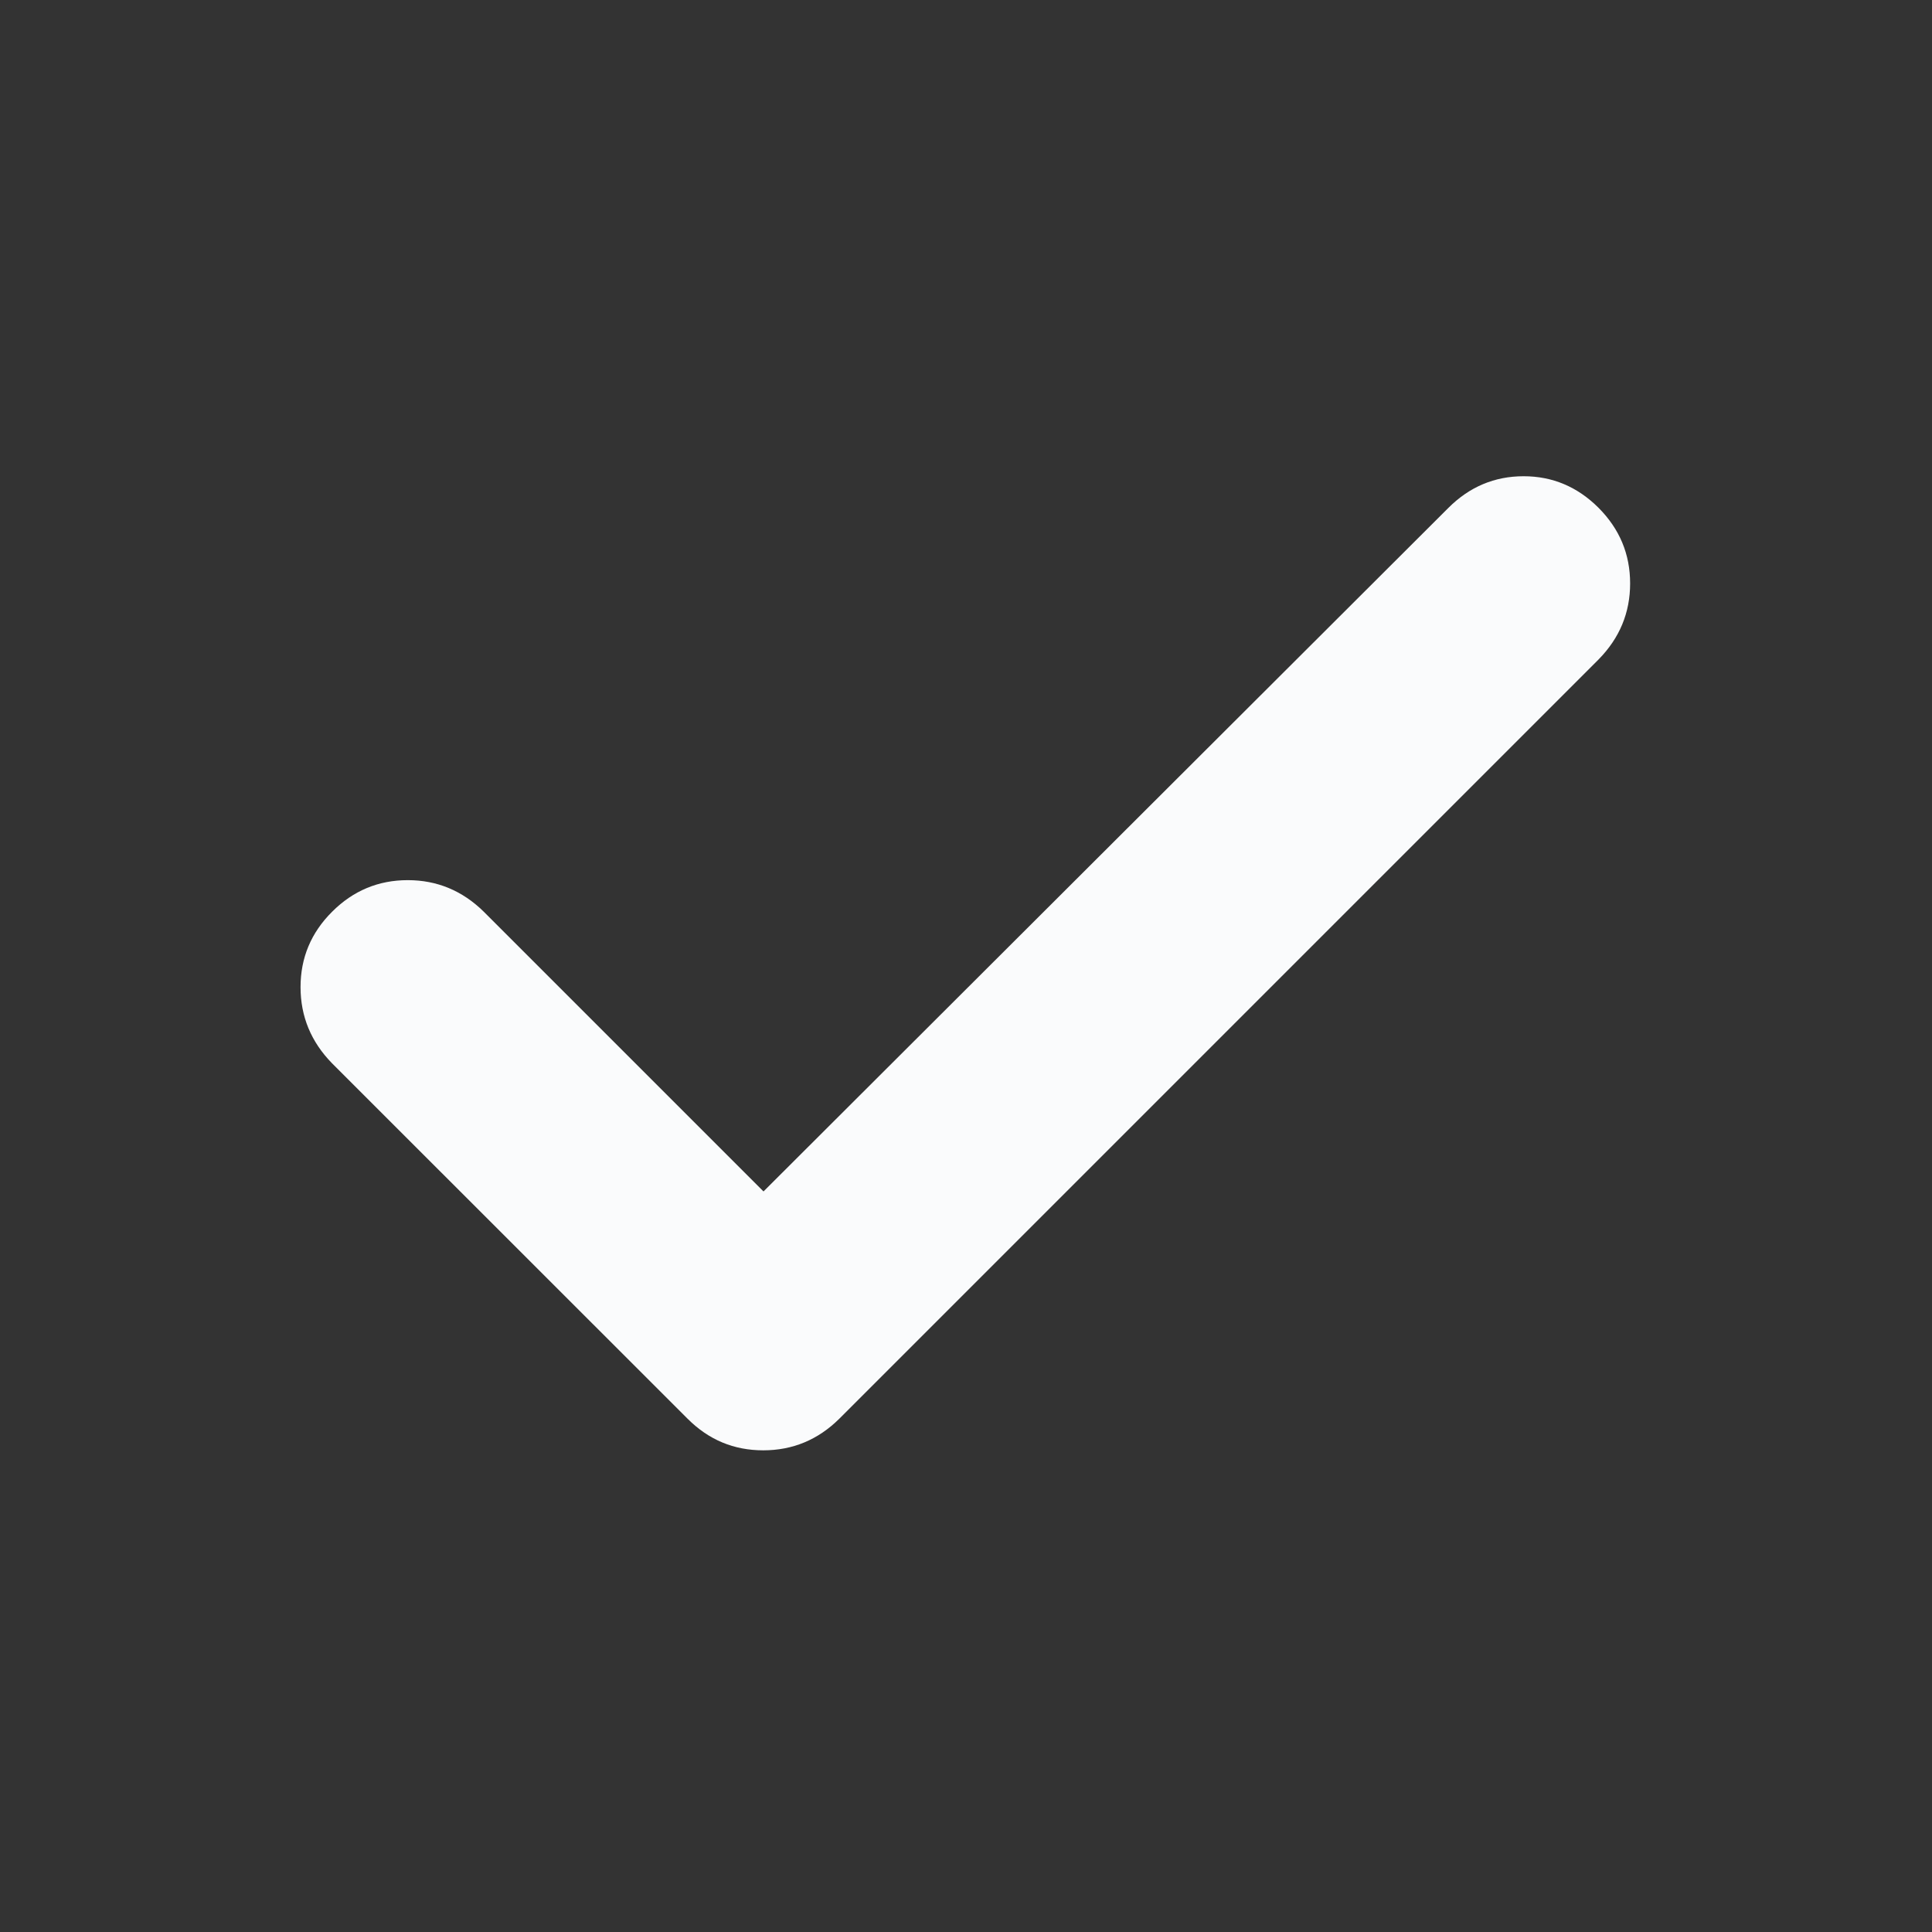 <svg xmlns="http://www.w3.org/2000/svg" width="16" height="16" viewBox="0 0 16 16" fill="none">
    <rect x="0" y="0" width="16" height="16" fill="#333333" stroke="none"/>
    <mask id="mask0_575_1807" style="mask-type:alpha" maskUnits="userSpaceOnUse" x="0" y="0" width="16" height="16">
        <rect width="16" height="16" fill="#D9D9D9"/>
    </mask>
    <g mask="url(#mask0_575_1807)">
        <path d="M6.323 9.867L11.995 4.206C12.17 4.031 12.378 3.944 12.618 3.944C12.858 3.944 13.065 4.032 13.239 4.206C13.413 4.381 13.5 4.589 13.5 4.832C13.5 5.074 13.413 5.284 13.239 5.461L6.95 11.75C6.774 11.924 6.564 12.011 6.321 12.011C6.077 12.011 5.869 11.924 5.695 11.75L2.75 8.806C2.576 8.628 2.489 8.418 2.489 8.175C2.489 7.932 2.576 7.724 2.751 7.55C2.925 7.376 3.134 7.289 3.377 7.289C3.619 7.289 3.829 7.376 4.006 7.55L6.323 9.867Z" fill="#FAFBFC"/>
    </g>
</svg>
